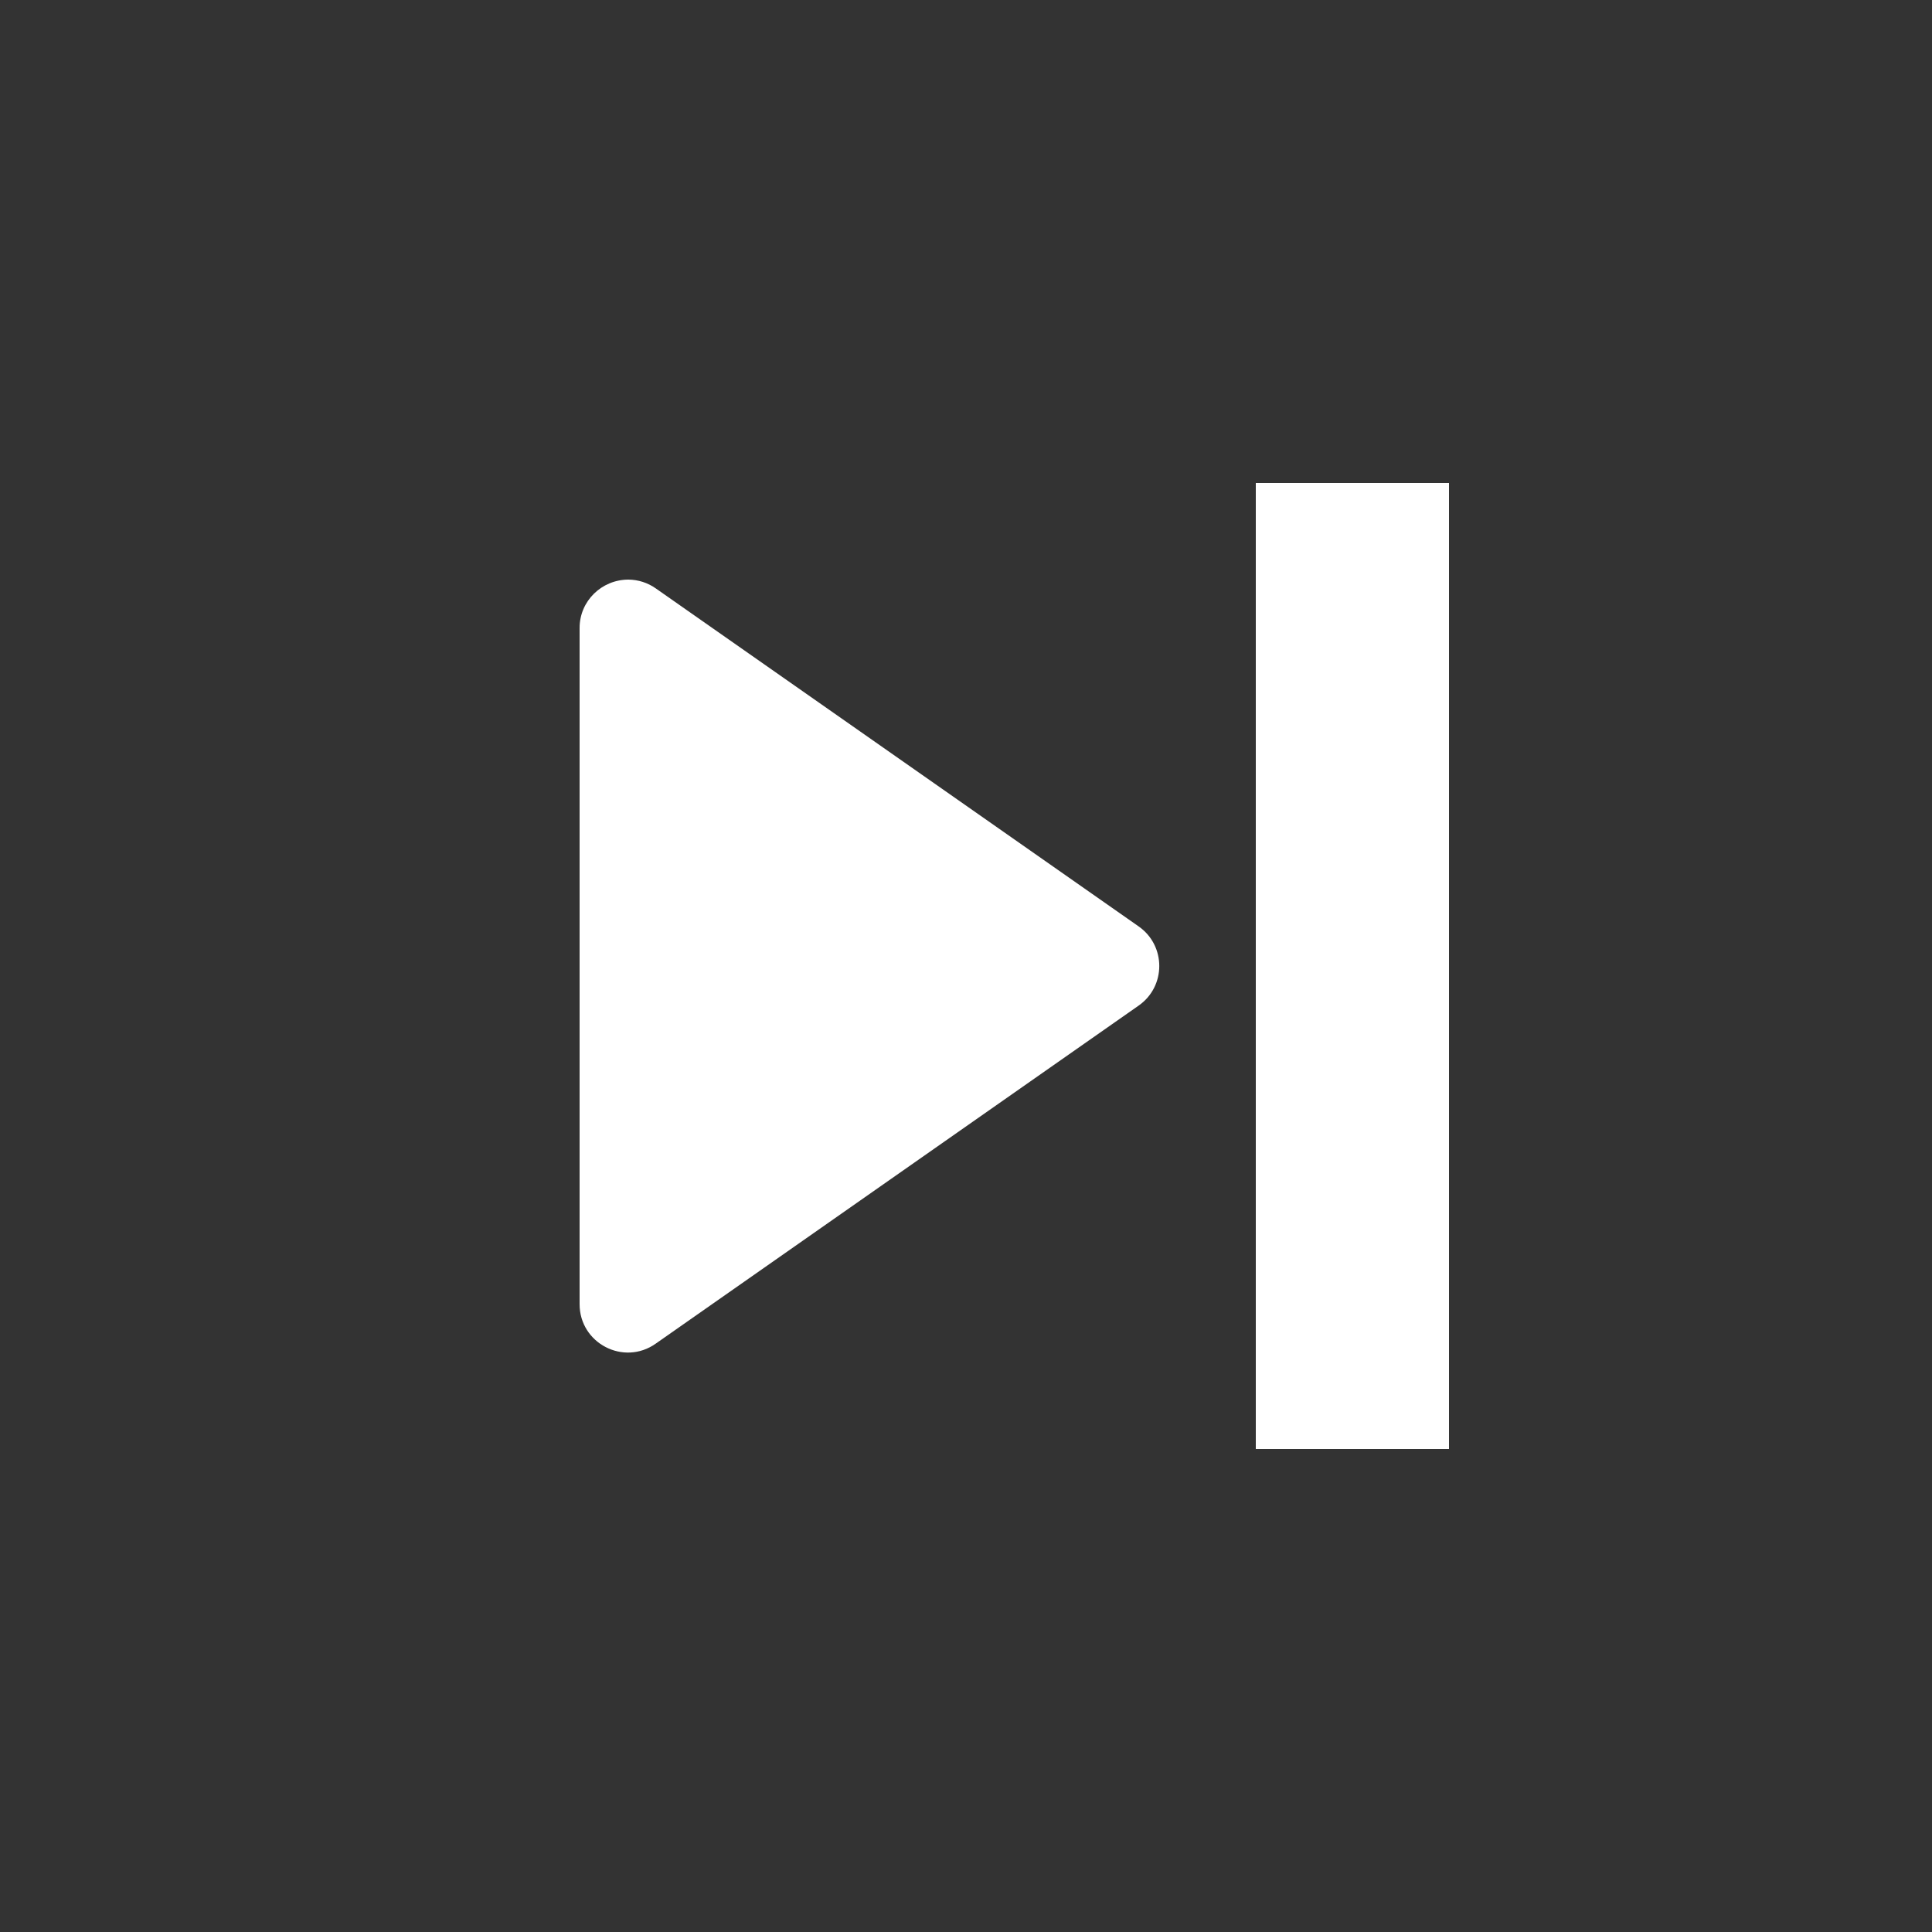 <svg xmlns="http://www.w3.org/2000/svg" height="64" width="64" viewBox="45 218 20 20">
  <rect x="45" y="218" width="20" height="20" fill="#333333" stroke="none"/>
  <g id="g150613" style="" data-label="K-3">
    <path id="path27544" style="fill: #ffffff; fill-rule: evenodd; stroke-linecap: round; stroke-linejoin: round;" d="m 51.506,224 c -0.278,0 -0.506,0.222 -0.506,0.5 v 7 c -6.1e-4,0.405 0.455,0.643 0.787,0.41 l 5,-3.5 c 0.285,-0.199 0.285,-0.621 0,-0.82 l -5,-3.5 c -0.083,-0.058 -0.181,-0.089 -0.281,-0.09 z m 6.494,-1 v 10 h 2 v -10 z"></path>
  </g>
</svg>